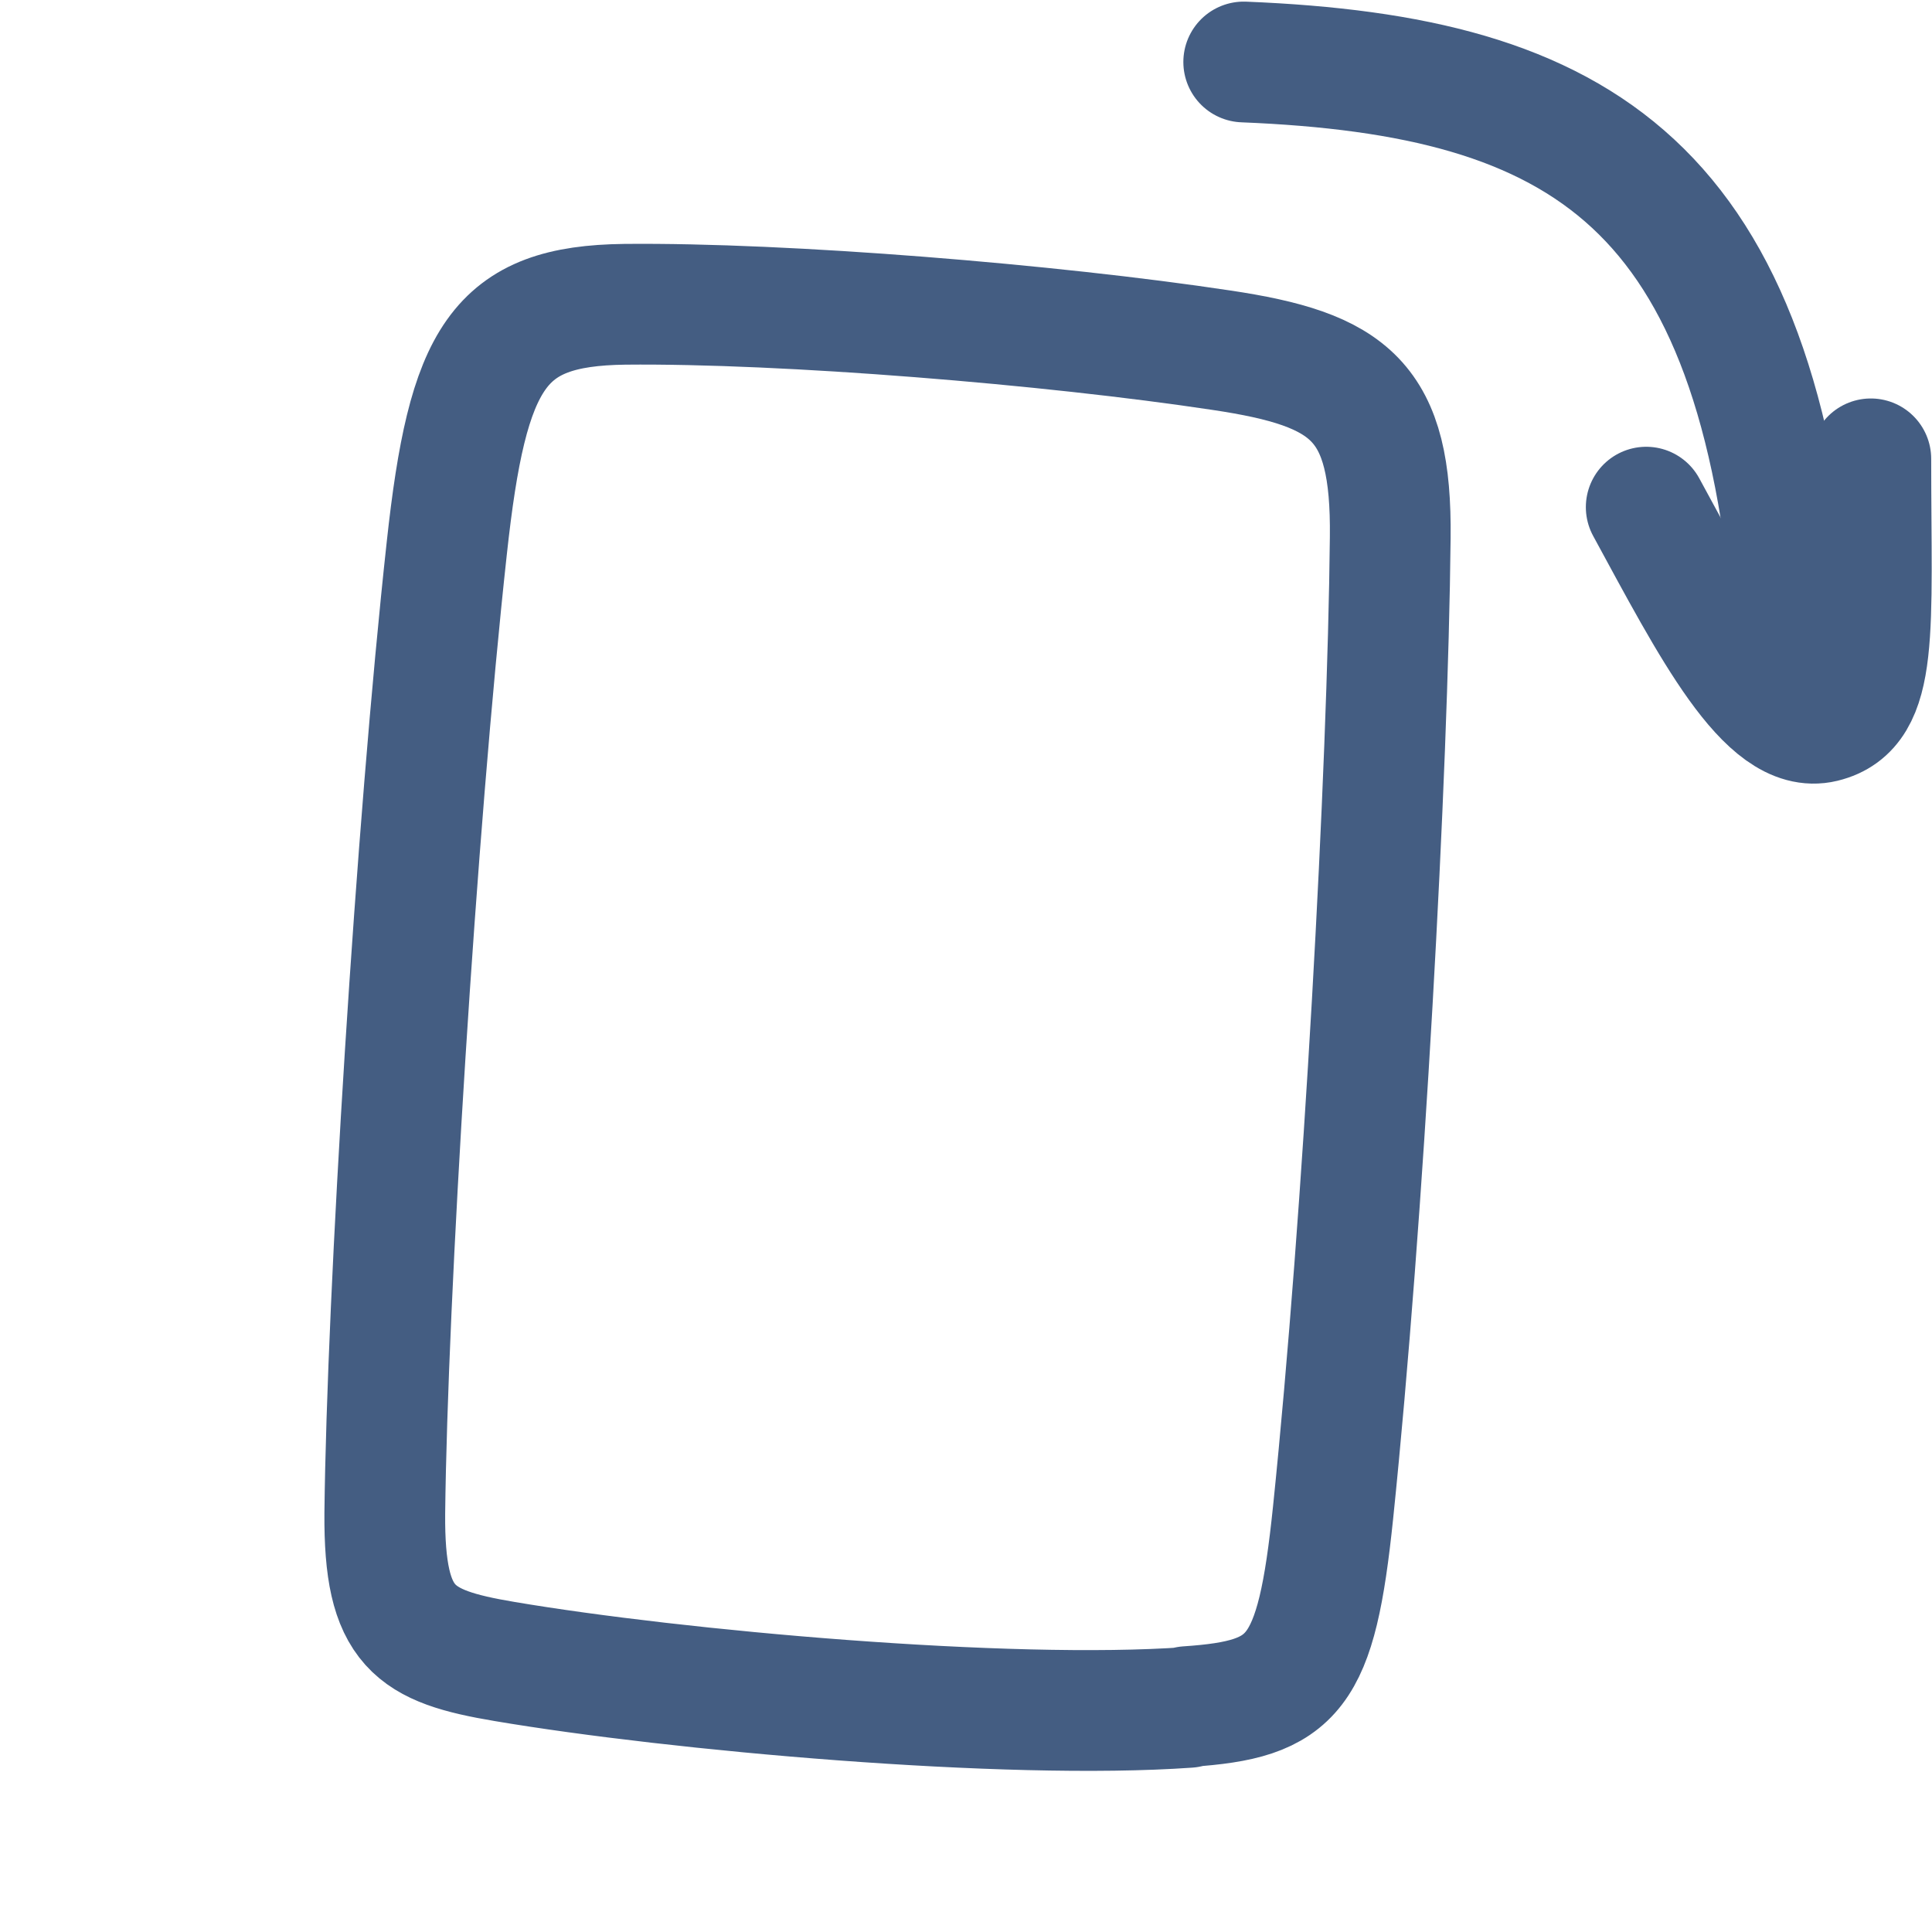 <?xml version="1.0" encoding="UTF-8"?><svg id="fw" xmlns="http://www.w3.org/2000/svg" width="24" height="24" viewBox="0 0 24 24"><path d="M14.76,21.21c-2.26,.16-6.36-.21-8.49-.57-1.13-.19-1.5-.42-1.49-1.84,.03-2.71,.39-8.52,.77-11.99,.26-2.39,.64-3.01,2.21-3.03,2-.02,5.29,.25,7.41,.57,1.61,.24,2.12,.63,2.1,2.33-.03,2.94-.33,8.43-.71,12.11-.21,2.02-.48,2.32-1.81,2.41Z" style="fill:none; stroke:#445d82; stroke-linecap:round; stroke-linejoin:round; stroke-width:1.5px;"/><path d="M20.45,6.3c.81,1.49,1.5,2.84,2.2,2.67s.59-1.13,.59-3.27" style="fill:none; stroke:#445d82; stroke-linecap:round; stroke-linejoin:round; stroke-width:1.5px;"/><path d="M15.45,.77c4.22,.17,6.4,1.52,6.84,7.02" style="fill:none; stroke:#445d82; stroke-linecap:round; stroke-linejoin:round; stroke-width:1.5px;"/></svg>